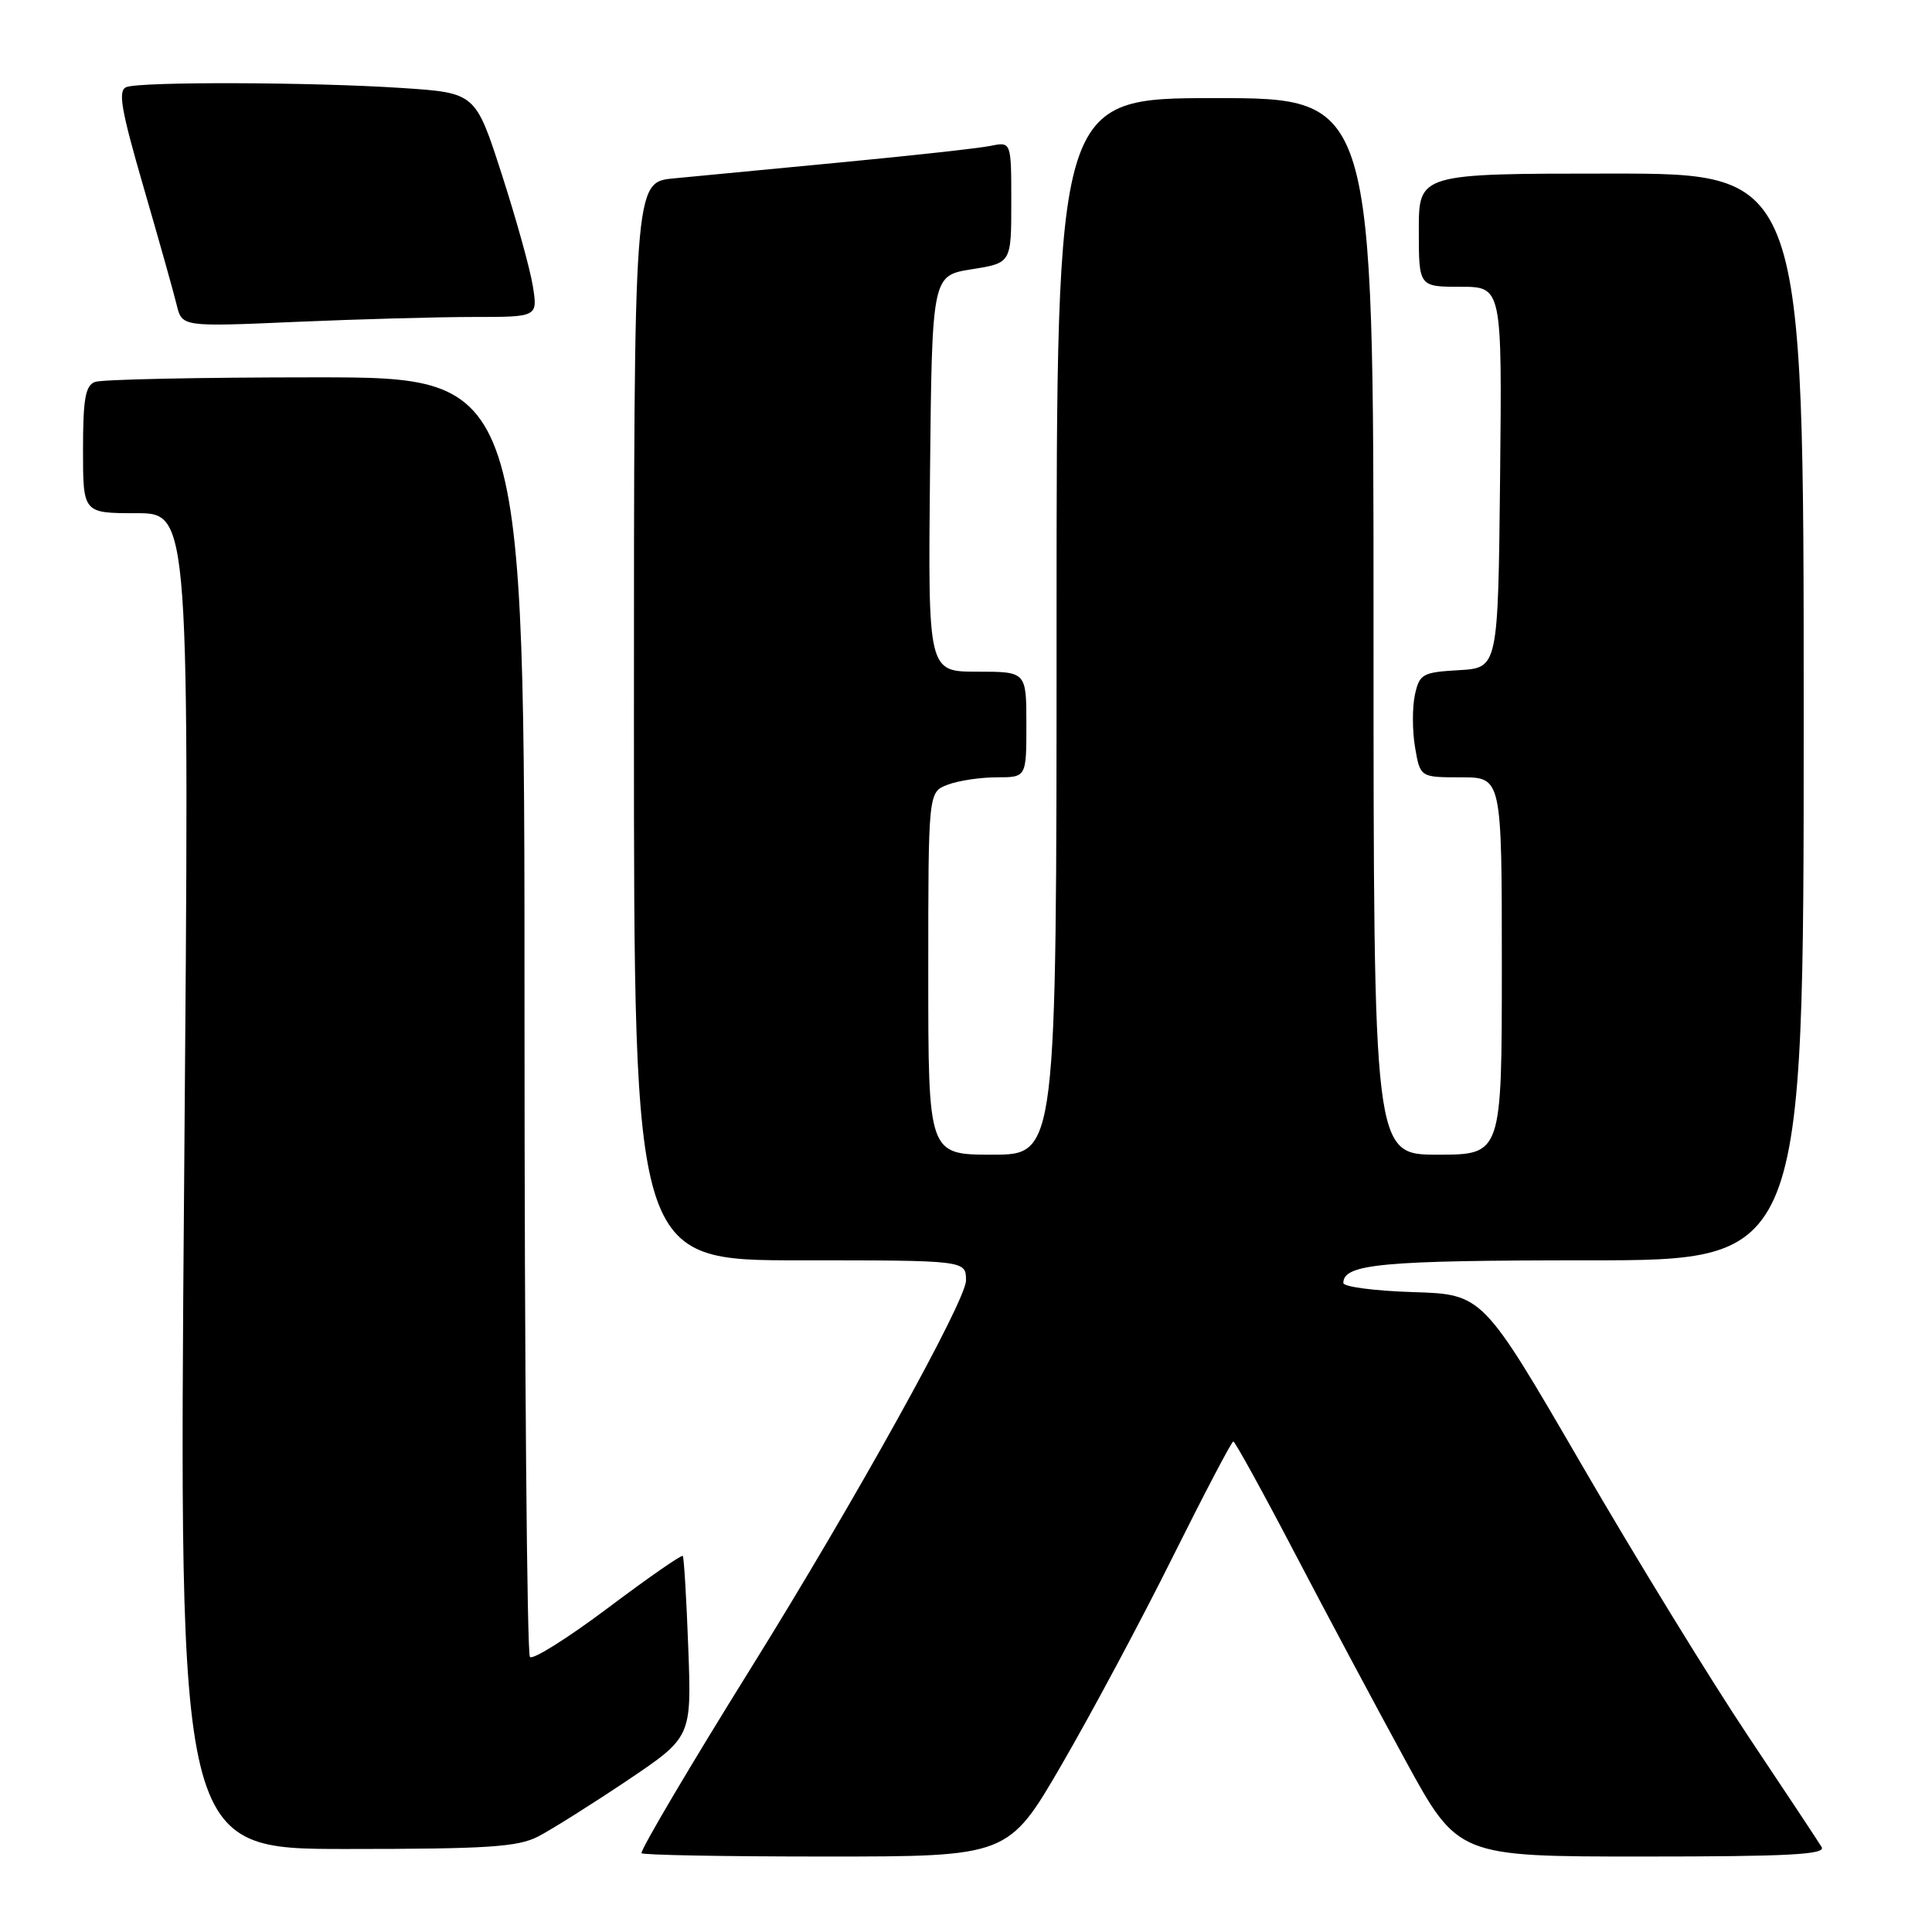 <?xml version="1.0" encoding="UTF-8" standalone="no"?>
<!DOCTYPE svg PUBLIC "-//W3C//DTD SVG 1.1//EN" "http://www.w3.org/Graphics/SVG/1.1/DTD/svg11.dtd" >
<svg xmlns="http://www.w3.org/2000/svg" xmlns:xlink="http://www.w3.org/1999/xlink" version="1.1" viewBox="0 0 256 256">
 <g >
 <path fill="currentColor"
d=" M 140.72 233.75 C 144.63 227.01 151.25 214.64 155.42 206.25 C 159.60 197.86 163.20 191.00 163.42 191.00 C 163.64 191.00 167.30 197.64 171.54 205.75 C 175.78 213.86 182.39 226.24 186.22 233.25 C 193.18 246.00 193.18 246.00 217.65 246.00 C 236.95 246.00 241.96 245.74 241.38 244.75 C 240.97 244.06 236.57 237.43 231.61 230.00 C 226.65 222.57 216.71 206.38 209.53 194.00 C 196.46 171.50 196.46 171.50 187.23 171.21 C 182.15 171.05 178.00 170.51 178.00 170.00 C 178.00 167.48 183.14 167.00 210.43 167.00 C 239.00 167.00 239.00 167.00 239.00 95.00 C 239.00 23.00 239.00 23.00 213.50 23.00 C 188.00 23.00 188.00 23.00 188.00 30.50 C 188.00 38.00 188.00 38.00 193.52 38.00 C 199.03 38.00 199.03 38.00 198.77 63.25 C 198.50 88.50 198.50 88.50 193.32 88.80 C 188.48 89.08 188.09 89.30 187.48 92.07 C 187.13 93.71 187.13 96.83 187.50 99.02 C 188.18 103.00 188.18 103.00 193.59 103.00 C 199.00 103.00 199.00 103.00 199.00 128.00 C 199.00 153.00 199.00 153.00 190.50 153.00 C 182.00 153.00 182.00 153.00 182.00 83.00 C 182.00 13.00 182.00 13.00 161.00 13.00 C 140.00 13.00 140.00 13.00 140.00 83.00 C 140.00 153.00 140.00 153.00 131.50 153.00 C 123.00 153.00 123.00 153.00 123.00 128.98 C 123.00 104.95 123.00 104.95 125.57 103.98 C 126.98 103.44 129.90 103.00 132.07 103.00 C 136.00 103.00 136.00 103.00 136.00 96.00 C 136.00 89.00 136.00 89.00 129.48 89.00 C 122.97 89.00 122.97 89.00 123.23 62.76 C 123.50 36.52 123.50 36.52 128.75 35.68 C 134.00 34.85 134.00 34.85 134.00 26.81 C 134.00 18.77 134.00 18.77 131.25 19.33 C 129.74 19.64 120.85 20.62 111.50 21.51 C 102.15 22.40 92.14 23.36 89.25 23.64 C 84.00 24.14 84.00 24.14 84.00 95.57 C 84.00 167.00 84.00 167.00 106.00 167.00 C 128.00 167.00 128.00 167.00 128.00 169.67 C 128.00 172.36 113.28 198.89 99.52 221.00 C 91.52 233.85 85.00 244.88 85.00 245.55 C 85.00 245.80 95.94 246.00 109.31 246.00 C 133.61 246.00 133.61 246.00 140.72 233.75 Z  M 71.30 243.35 C 73.06 242.44 78.36 239.11 83.07 235.95 C 91.64 230.19 91.64 230.19 91.20 218.35 C 90.96 211.83 90.63 206.35 90.47 206.17 C 90.30 205.99 85.84 209.09 80.56 213.06 C 75.27 217.03 70.62 219.96 70.22 219.56 C 69.83 219.16 69.50 180.84 69.50 134.42 C 69.50 50.00 69.50 50.00 41.83 50.00 C 26.61 50.00 13.45 50.27 12.58 50.61 C 11.31 51.09 11.00 52.88 11.00 59.61 C 11.00 68.00 11.00 68.00 18.06 68.00 C 25.12 68.00 25.12 68.00 24.40 156.50 C 23.68 245.00 23.68 245.00 45.89 245.00 C 64.56 245.00 68.61 244.74 71.30 243.35 Z  M 62.79 42.00 C 71.26 42.00 71.26 42.00 70.60 37.89 C 70.24 35.63 68.38 28.95 66.47 23.04 C 63.00 12.30 63.00 12.30 53.25 11.66 C 41.36 10.87 18.69 10.80 16.75 11.54 C 15.60 11.98 16.02 14.44 19.02 24.79 C 21.05 31.78 23.03 38.81 23.41 40.40 C 24.12 43.31 24.12 43.31 39.22 42.65 C 47.52 42.29 58.13 42.00 62.79 42.00 Z "/>
</g>
</svg>
